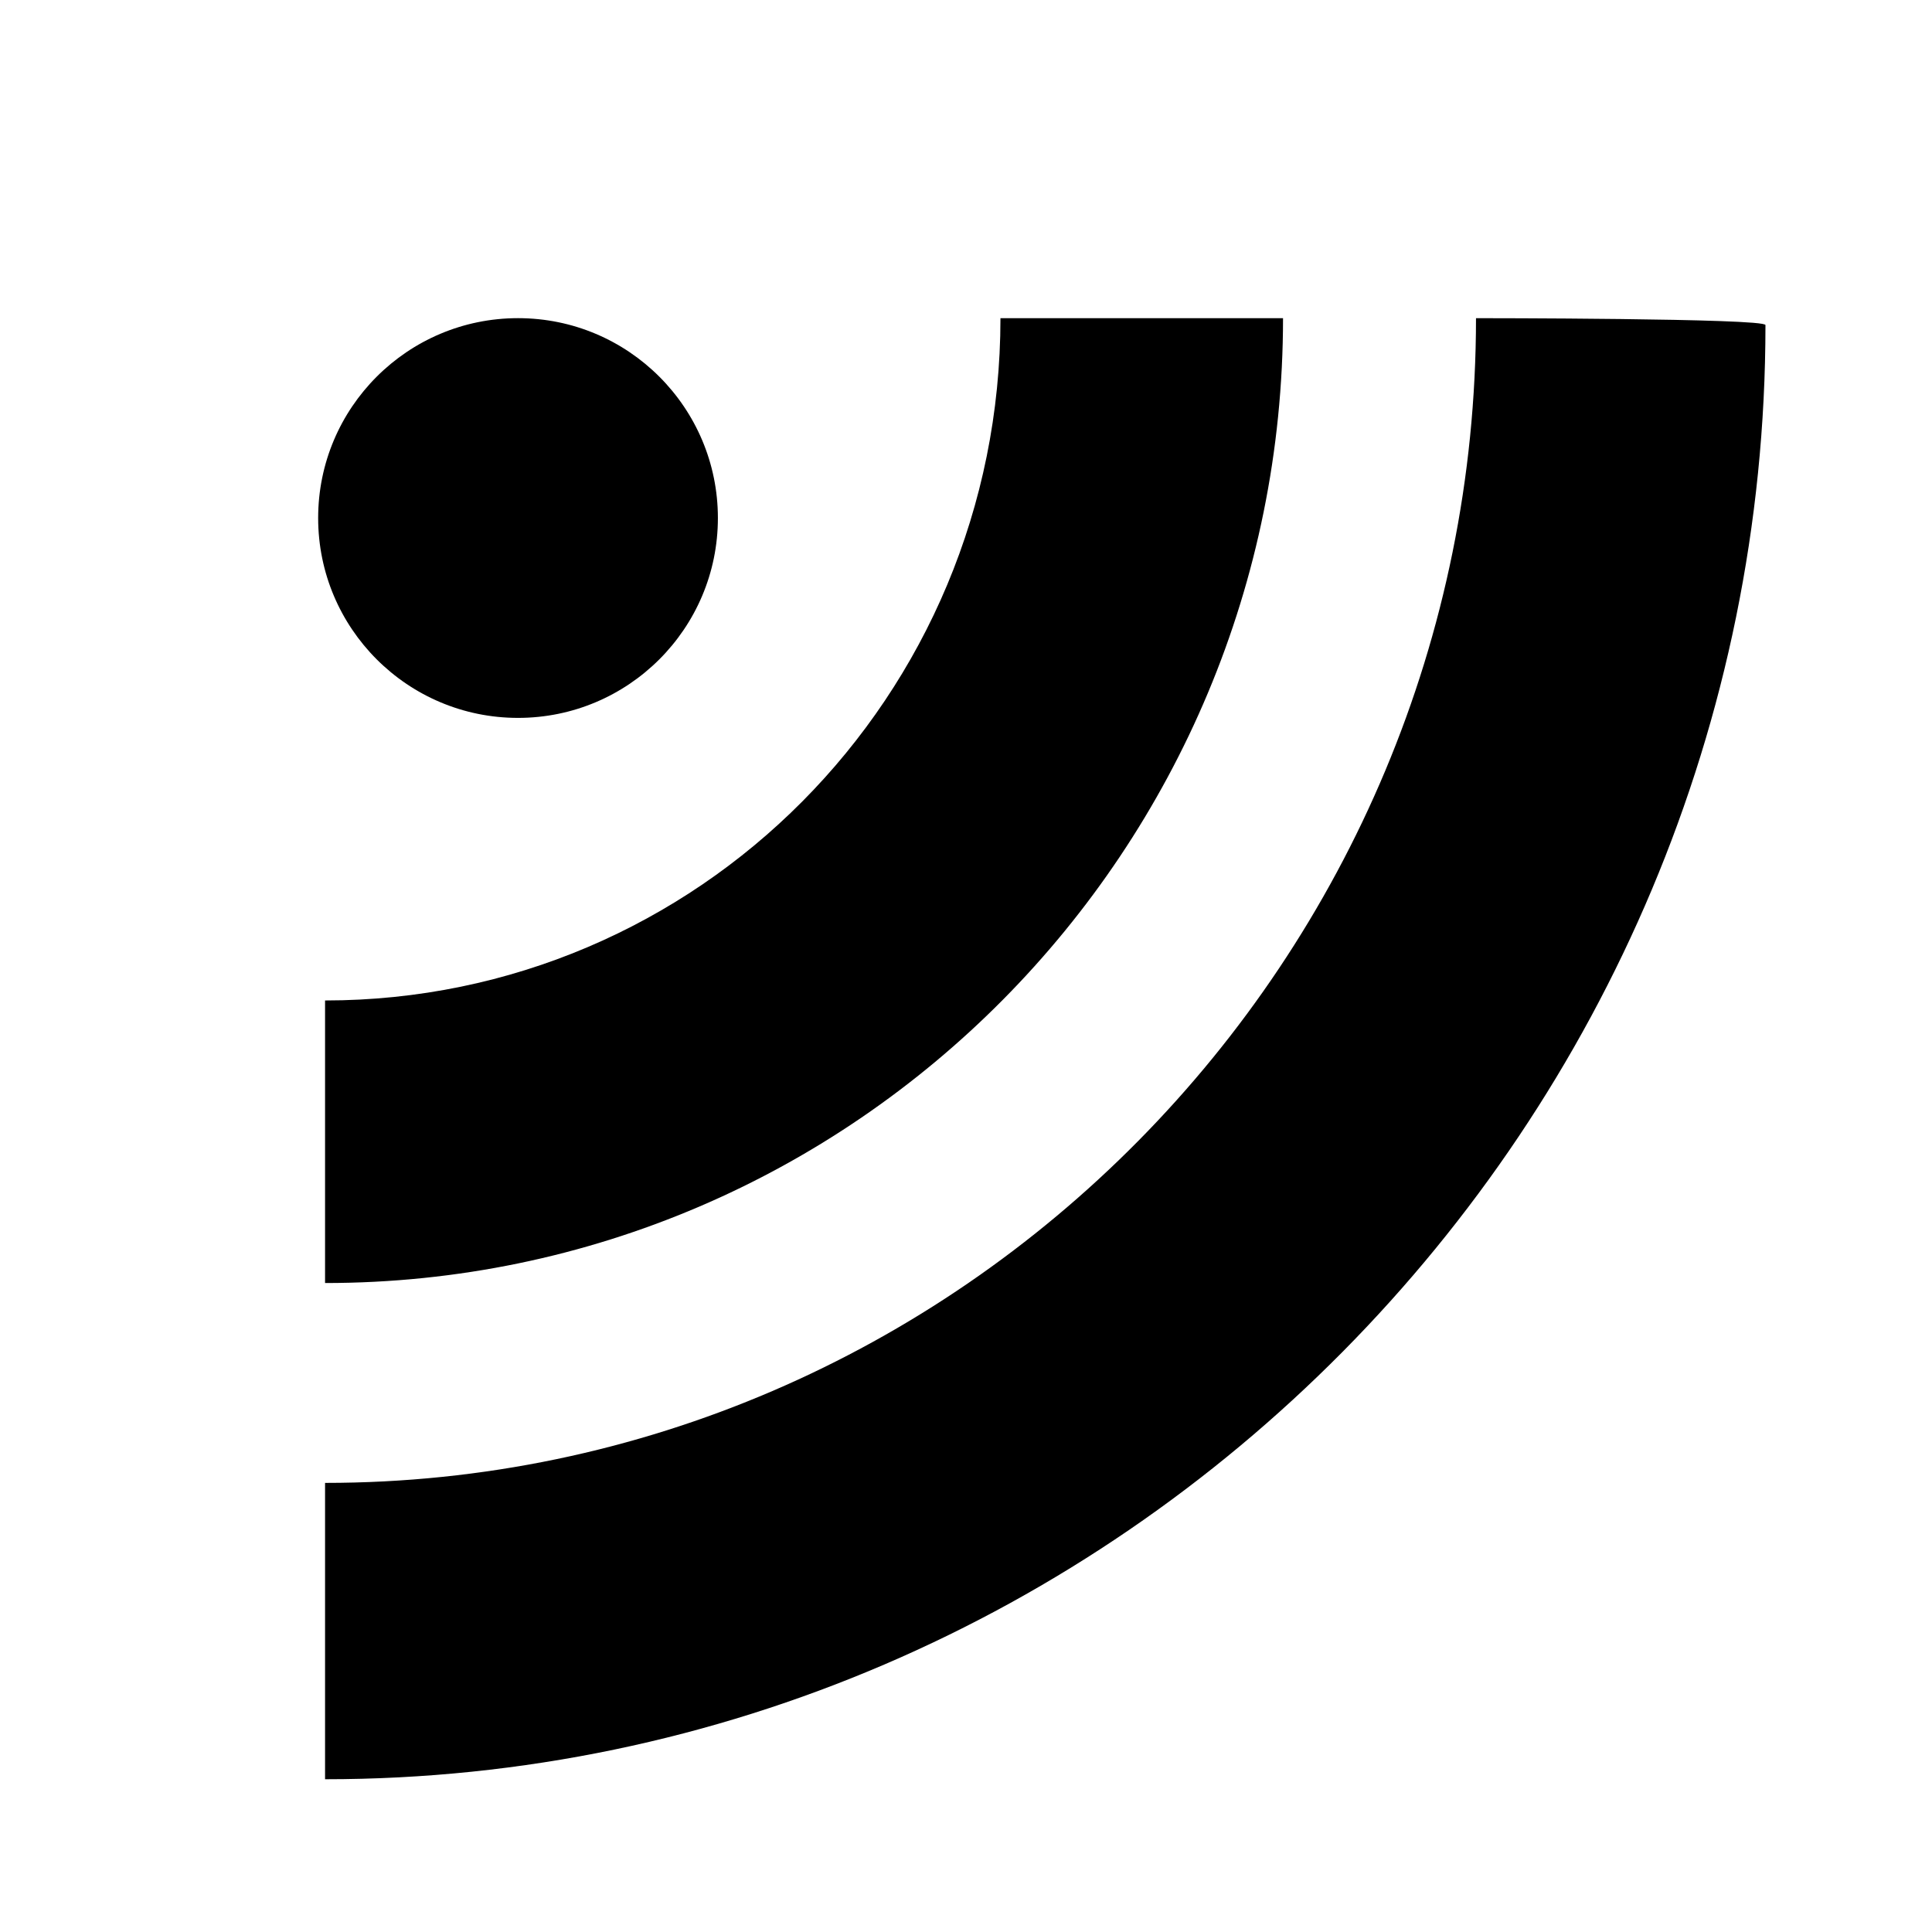 <!-- rss icon -->
<svg xmlns="http://www.w3.org/2000/svg" viewBox="0 -64 1024 1024">
  <path d="M380.498 210.564c0-58.506-47.428-105.934-105.934-105.934s-105.934 47.428-105.934 105.934c0 58.506 47.428 105.934 105.934 105.934s105.934-47.428 105.934-105.934zM530.262 104.636c0 200.906-160.726 361.632-357.976 361.632v149.764c281.266 0 507.746-230.13 507.746-511.396h-149.764zM782.31 104.636c0 339.714-273.96 617.33-610.024 617.33v157.070c420.074 0 763.444-347.020 763.444-770.748 0-3.65-153.42-3.65-153.42-3.65z"/>
</svg>
